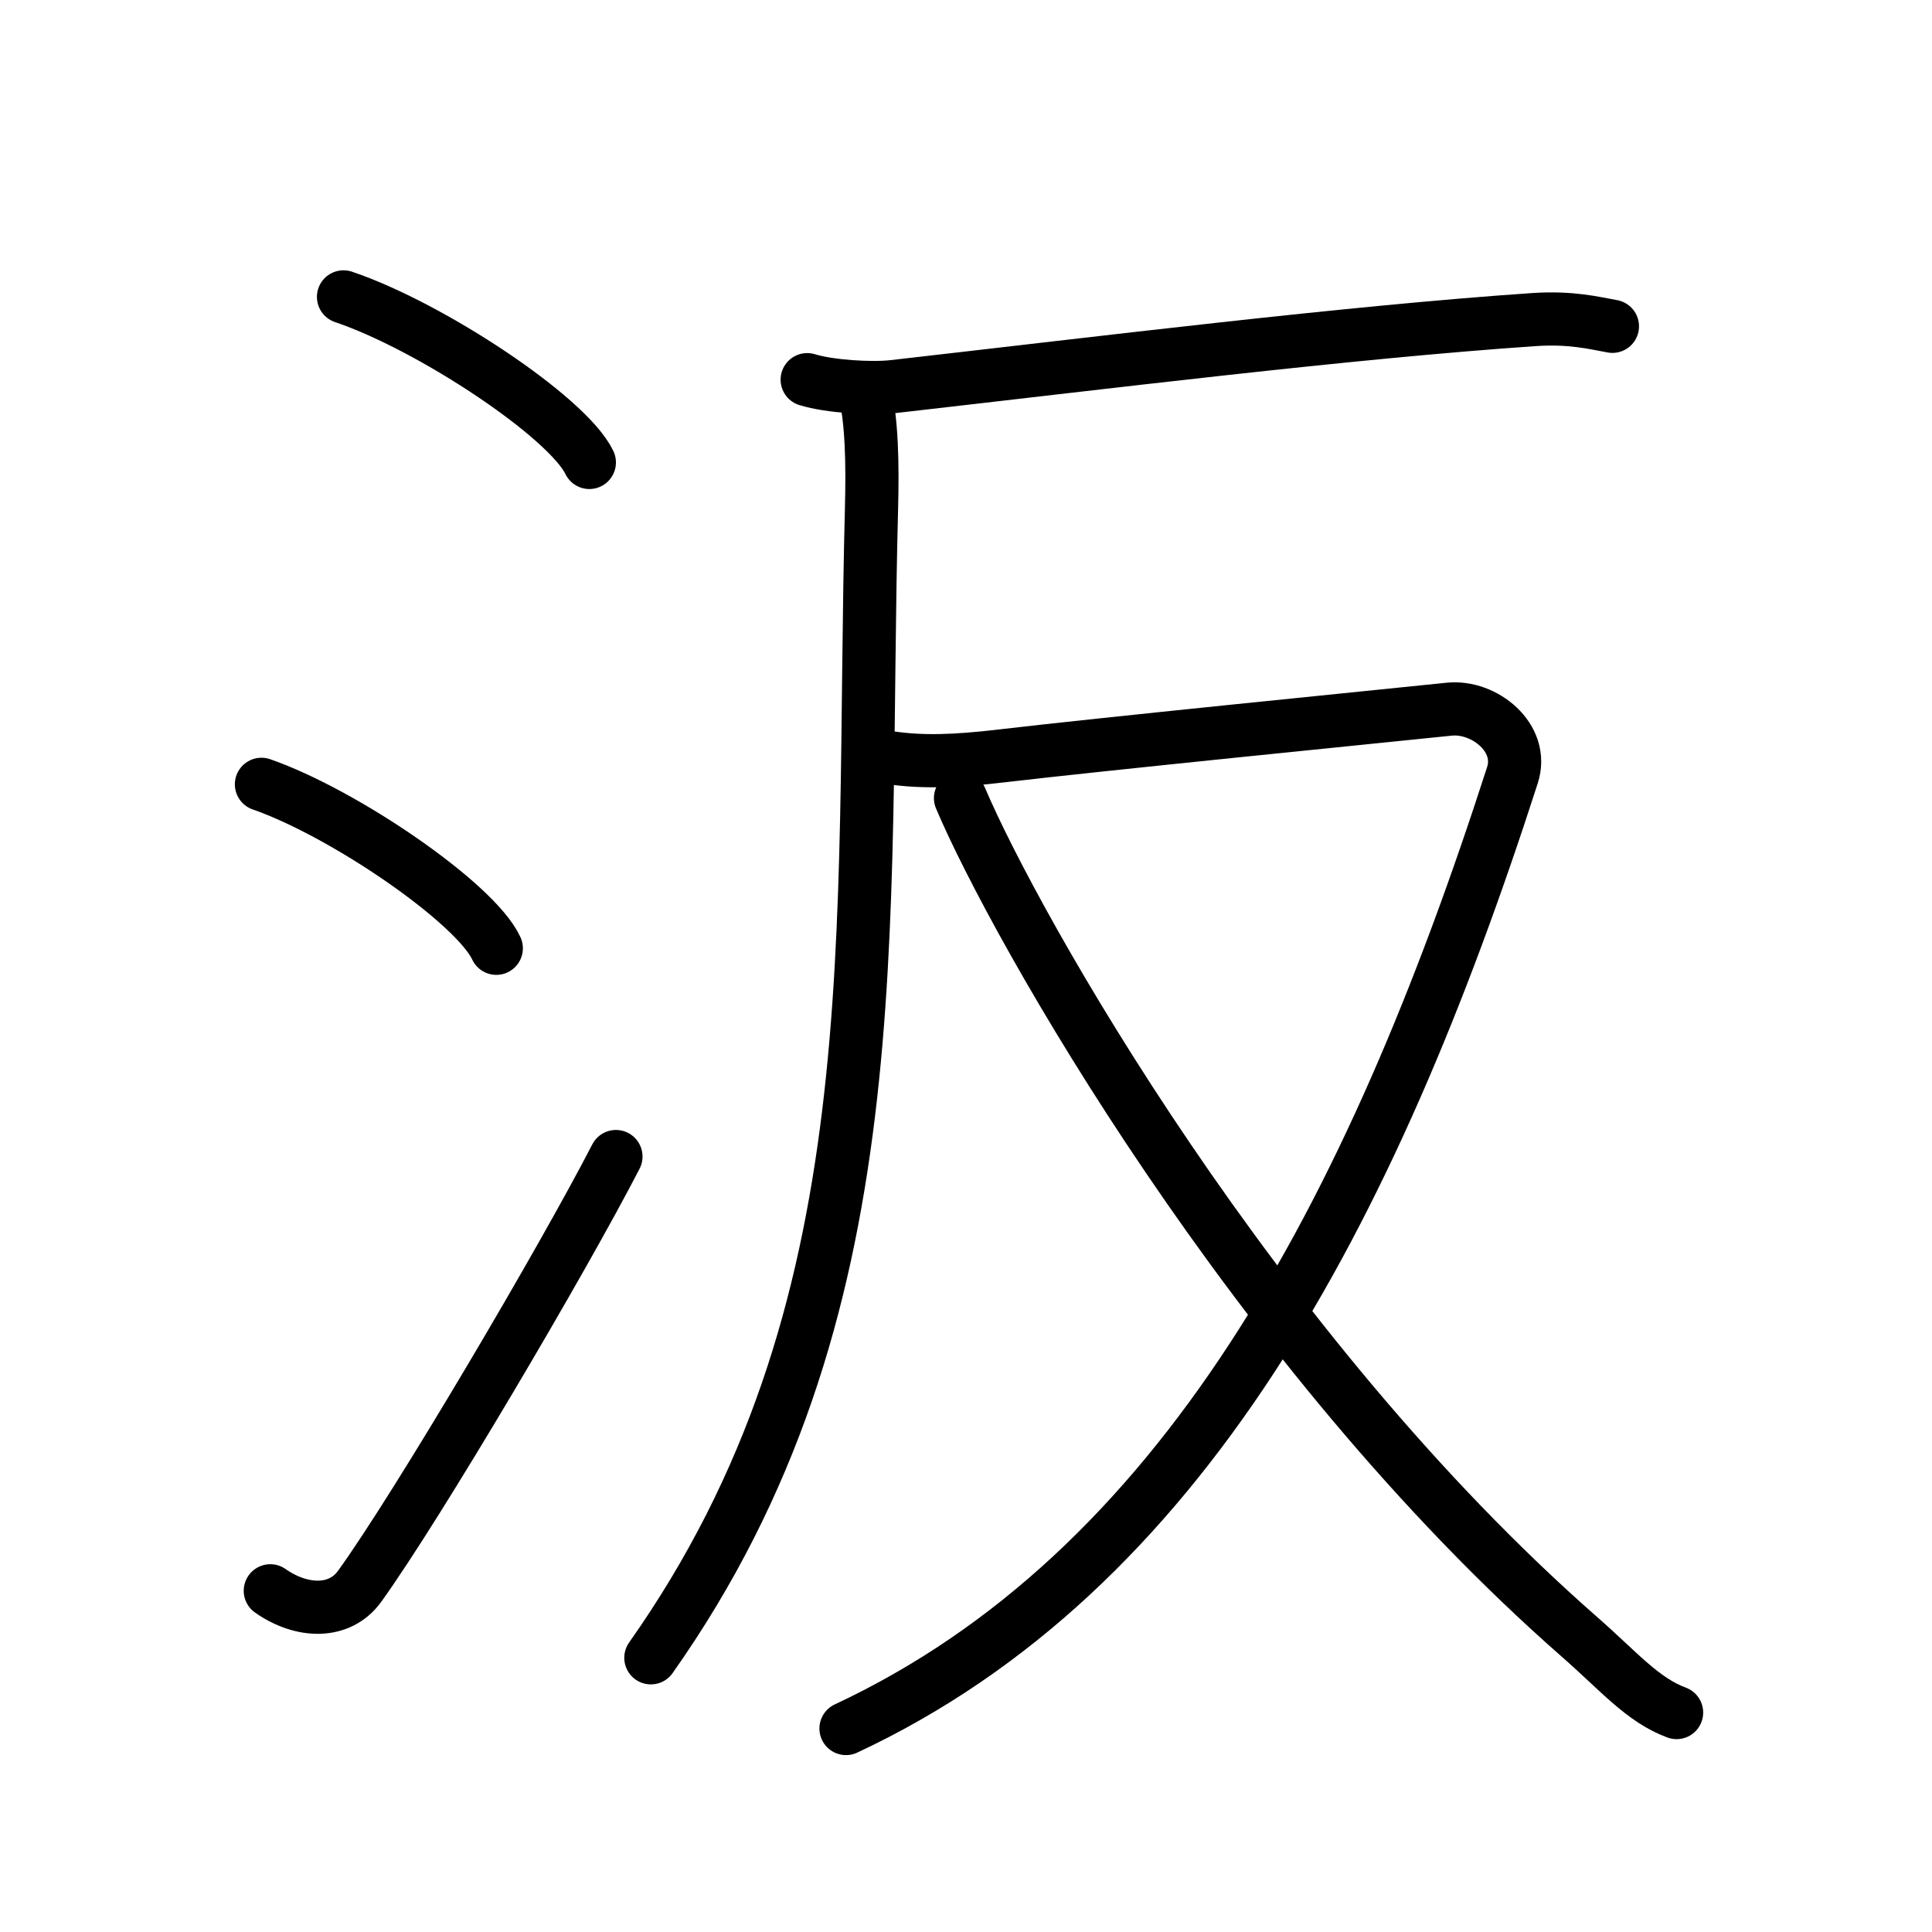 <svg xmlns="http://www.w3.org/2000/svg" width="109" height="109" viewBox="0 0 109 109"><g xmlns:kvg="http://kanjivg.tagaini.net" id="kvg:StrokePaths_06c73" style="fill:none;stroke:#000000;stroke-width:3;stroke-linecap:round;stroke-linejoin:round;"><g id="kvg:06c73" kvg:element="&#27763;"><g id="kvg:06c73-g1" kvg:element="&#27701;" kvg:variant="true" kvg:original="&#27700;" kvg:position="left" kvg:radical="general"><path id="kvg:06c73-s1" kvg:type="&#12756;" d="M19.38,16.75c4.9,1.65,12.64,6.78,13.87,9.34"/><path id="kvg:06c73-s2" kvg:type="&#12756;" d="M14.75,44.25c4.68,1.63,12.08,6.71,13.25,9.25"/><path id="kvg:06c73-s3" kvg:type="&#12736;" d="M15.25,89.75c1.78,1.25,3.91,1.3,5.03-0.24C23.54,85,31.79,71,34.75,65.25"/></g><g id="kvg:06c73-g2" kvg:element="&#21453;" kvg:position="right"><g id="kvg:06c73-g3" kvg:element="&#21378;"><path id="kvg:06c73-s4" kvg:type="&#12752;" d="M45.54,21.42c1.27,0.39,3.61,0.53,4.86,0.39c11.94-1.36,25.61-3.06,36.14-3.78c2.1-0.14,3.38,0.19,4.43,0.38"/><path id="kvg:06c73-s5" kvg:type="&#12754;" d="M48.75,21.92c0.45,1.81,0.48,4.31,0.42,6.71C48.54,52.79,50.5,74,36.72,93.53"/></g><g id="kvg:06c73-g4" kvg:element="&#21448;"><path id="kvg:06c73-s6" kvg:type="&#12743;" d="M50.3,42.76c1.7,0.24,3.5,0.21,6.27-0.12C62,42,77,40.5,81.77,40.01c1.96-0.2,4.24,1.61,3.56,3.72c-8.03,24.92-18.69,44.94-37.6,53.79"/><path id="kvg:06c73-s7" kvg:type="&#12751;" d="M54.19,45.03c3.06,7.22,16.56,31.22,34.91,47.31c2.24,1.96,3.57,3.57,5.49,4.28"/></g></g></g></g></svg>